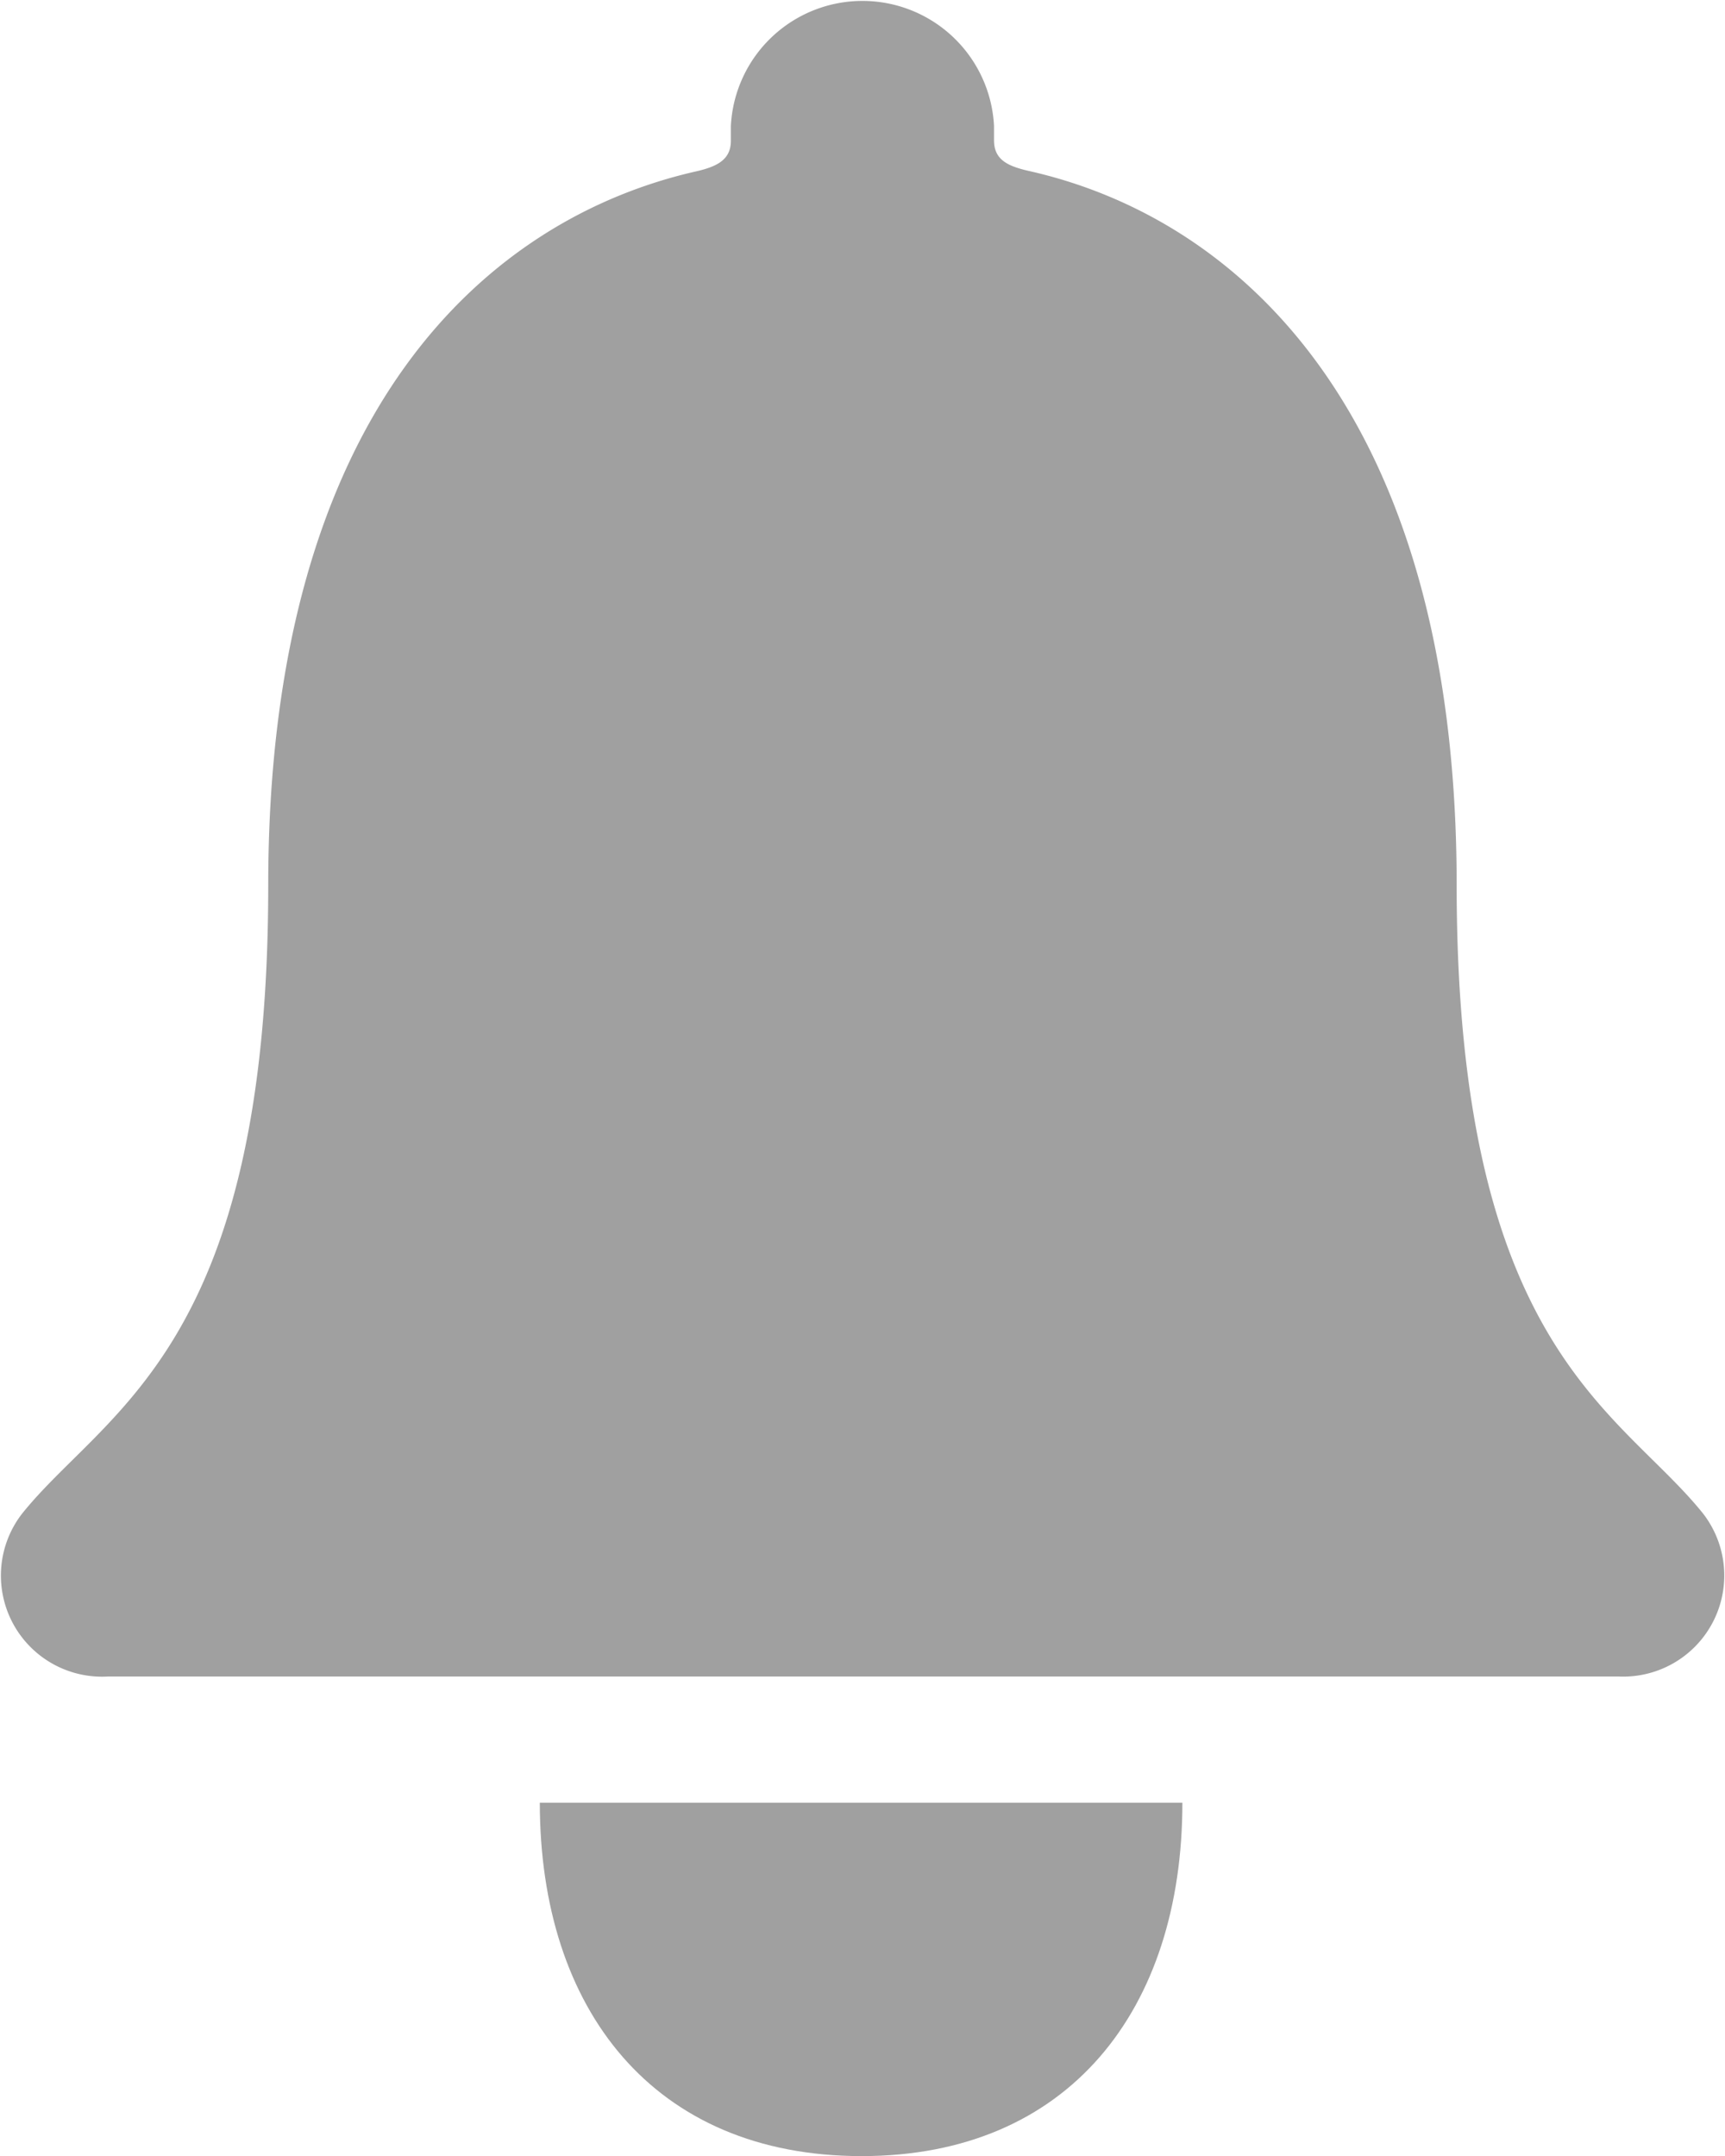 <svg xmlns="http://www.w3.org/2000/svg" width="16" height="20" viewBox="0 0 16 20"><defs><style>.a{fill:#a0a0a0;}</style></defs><g transform="translate(-6.761 -3.93)"><path class="a" d="M17.585,31.614c1.923,0,2.975-1.361,2.975-3.278H14.6C14.6,30.253,15.655,31.614,17.585,31.614Z" transform="translate(-2.832 -7.683)"/><path class="a" d="M22.558,17.971c-.77-.962-2.286-1.526-2.286-5.833,0-4.421-2.061-6.2-3.981-6.625-.18-.043-.31-.1-.31-.28V5.1a1.222,1.222,0,0,0-2.441,0v.137c0,.175-.13.237-.31.28-1.926.431-3.981,2.2-3.981,6.625,0,4.307-1.515,4.867-2.286,5.833a.938.938,0,0,0,.8,1.507h14.01A.938.938,0,0,0,22.558,17.971Z" transform="translate(0 0)"/></g></svg>